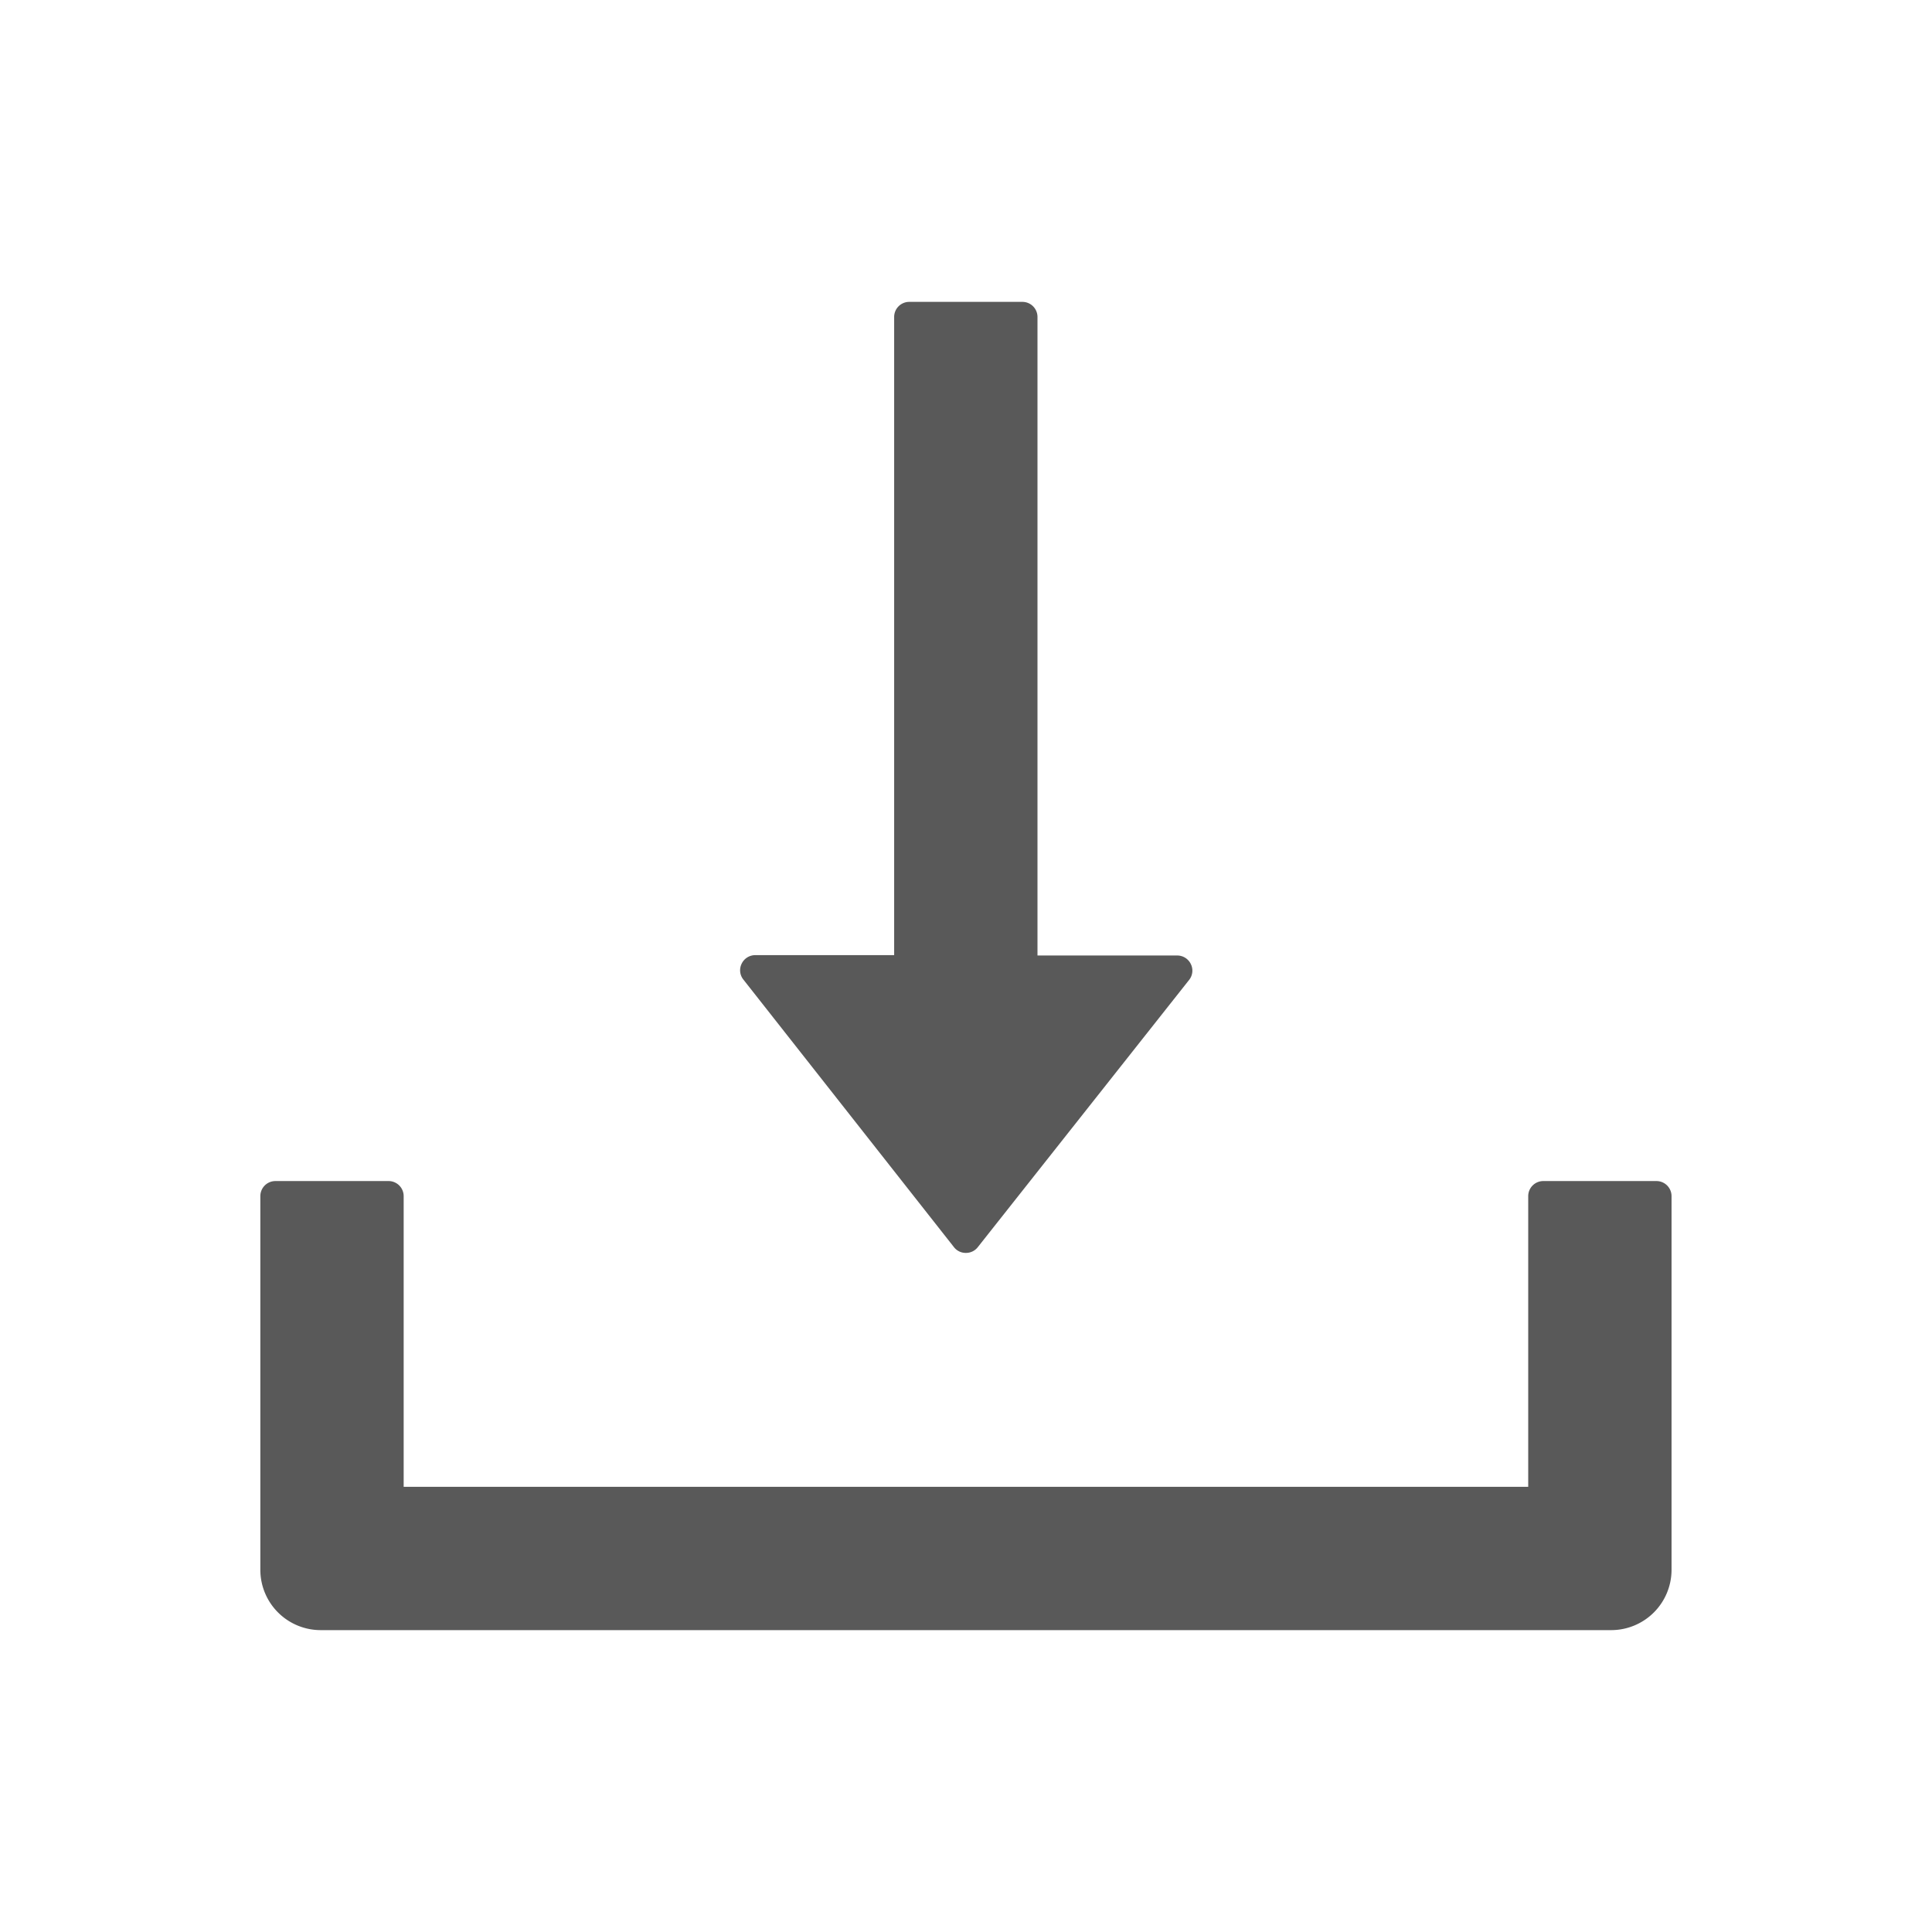 <?xml version="1.0" standalone="no"?><!DOCTYPE svg PUBLIC "-//W3C//DTD SVG 1.1//EN" "http://www.w3.org/Graphics/SVG/1.1/DTD/svg11.dtd"><svg t="1684745434690" class="icon" viewBox="0 0 1024 1024" version="1.1" xmlns="http://www.w3.org/2000/svg" p-id="1913" xmlns:xlink="http://www.w3.org/1999/xlink" width="200" height="200"><path d="M854.016 864H169.984a32 32 0 0 1-32-32V633.984a8 8 0 0 1 8-8h60.032a8 8 0 0 1 7.936 8v154.048h596.032V633.984a8 8 0 0 1 8-8h59.968a8 8 0 0 1 8 8V832a32 32 0 0 1-31.936 32zM512 664.064a7.872 7.872 0 0 1-6.4-3.072L393.984 519.168a7.872 7.872 0 0 1-0.896-8.384 8 8 0 0 1 7.232-4.544h73.6V168a8 8 0 0 1 7.936-8h60.032a8 8 0 0 1 8 8v338.432h74.048a8 8 0 0 1 7.232 4.544 7.872 7.872 0 0 1-0.896 8.384l-112 141.632a7.872 7.872 0 0 1-6.272 3.072z" fill="#000000" fill-opacity="0.65" p-id="1914"></path></svg>